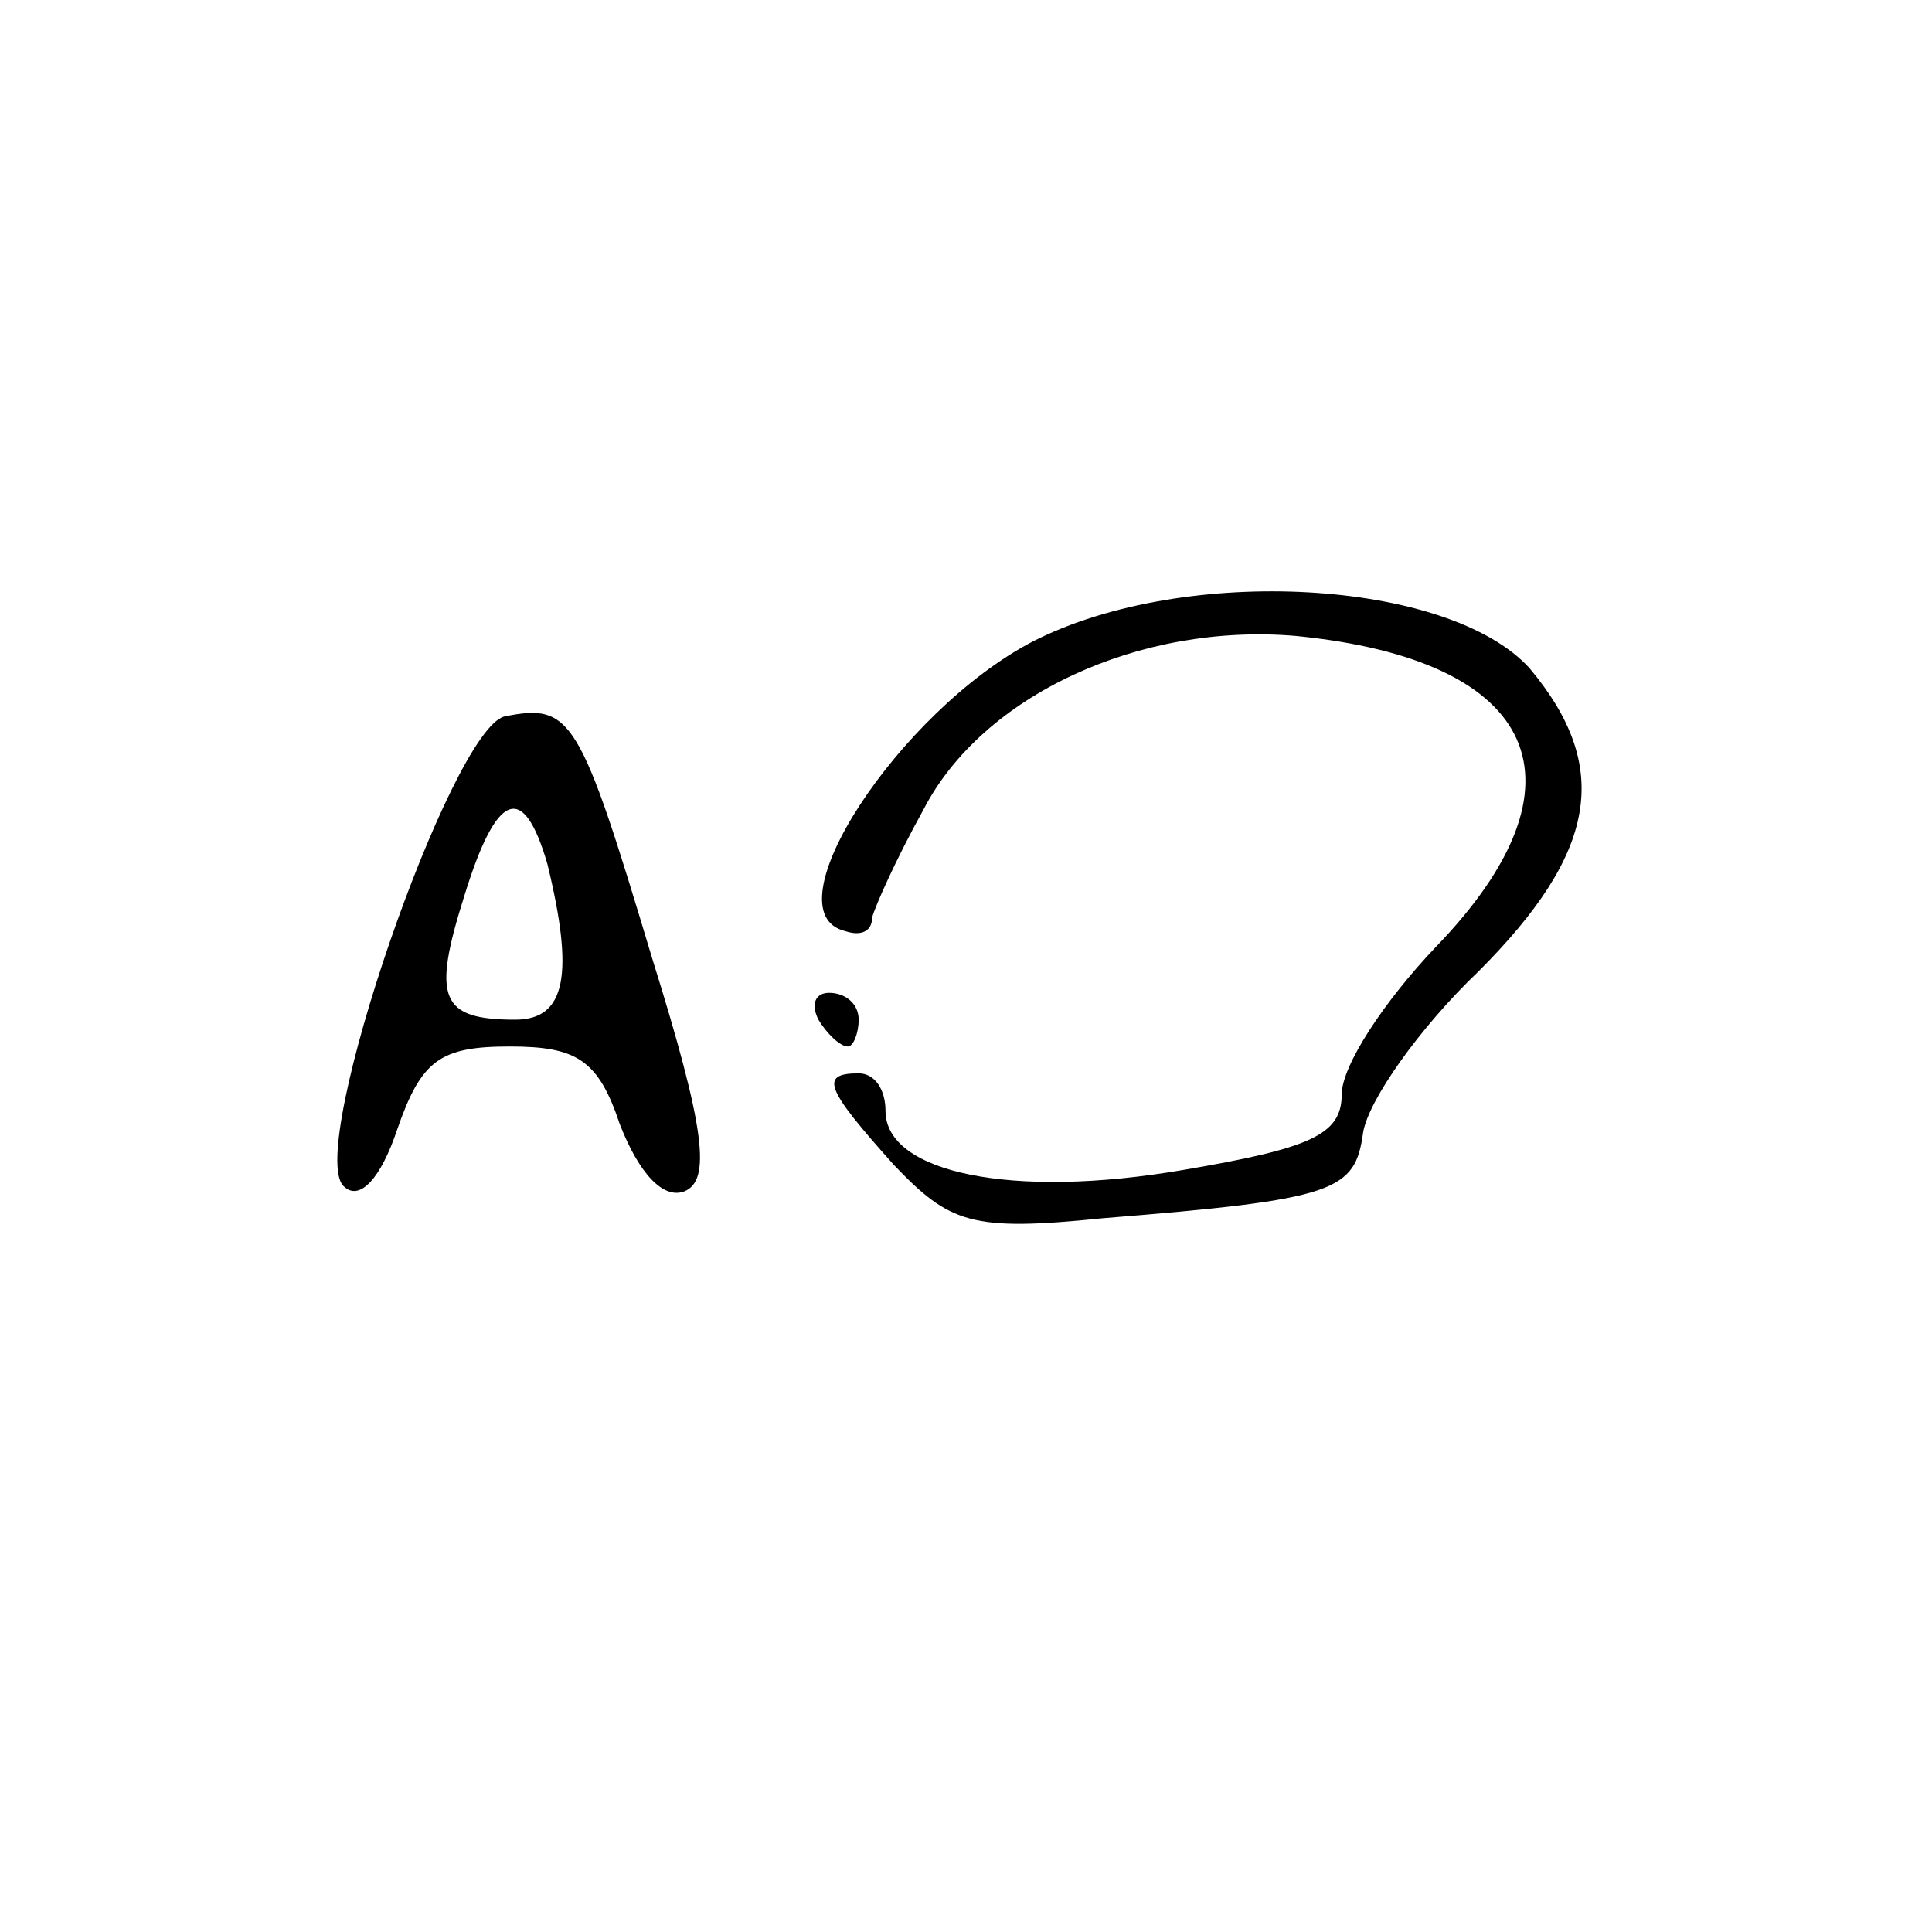 <?xml version="1.0" standalone="no"?>
<!DOCTYPE svg PUBLIC "-//W3C//DTD SVG 20010904//EN"
 "http://www.w3.org/TR/2001/REC-SVG-20010904/DTD/svg10.dtd">
<svg version="1.0" xmlns="http://www.w3.org/2000/svg"
 width="72pt" height="72pt" viewBox="0 0 72 72"
 preserveAspectRatio="xMidYMid meet">

<g transform="translate(0,72) scale(0.1,-0.1)"
fill="#000000" stroke="none">
<path d="M385 481 c-50 -26 -99 -101 -70 -108 6 -2 10 0 10 5 1 4 9 22 19 40
22 43 81 70 139 65 91 -9 111 -55 52 -116 -19 -20 -35 -44 -35 -55 0 -15 -12
-20 -59 -28 -64 -11 -111 -1 -111 22 0 8 -4 14 -10 14 -15 0 -12 -6 13 -34 21
-22 29 -25 78 -20 87 7 94 10 97 32 2 12 21 39 43 60 44 44 50 76 19 113 -30
33 -128 39 -185 10z"/>
<path d="M188 453 c-20 -5 -74 -161 -60 -175 6 -6 14 3 20 21 9 26 16 31 42
31 25 0 33 -5 41 -29 7 -18 16 -28 24 -25 10 4 8 23 -12 87 -27 90 -30 95 -55
90z m16 -55 c10 -41 7 -58 -12 -58 -28 0 -31 8 -19 46 12 39 22 43 31 12z"/>
<path d="M305 340 c3 -5 8 -10 11 -10 2 0 4 5 4 10 0 6 -5 10 -11 10 -5 0 -7
-4 -4 -10z"/>
</g>
</svg>

